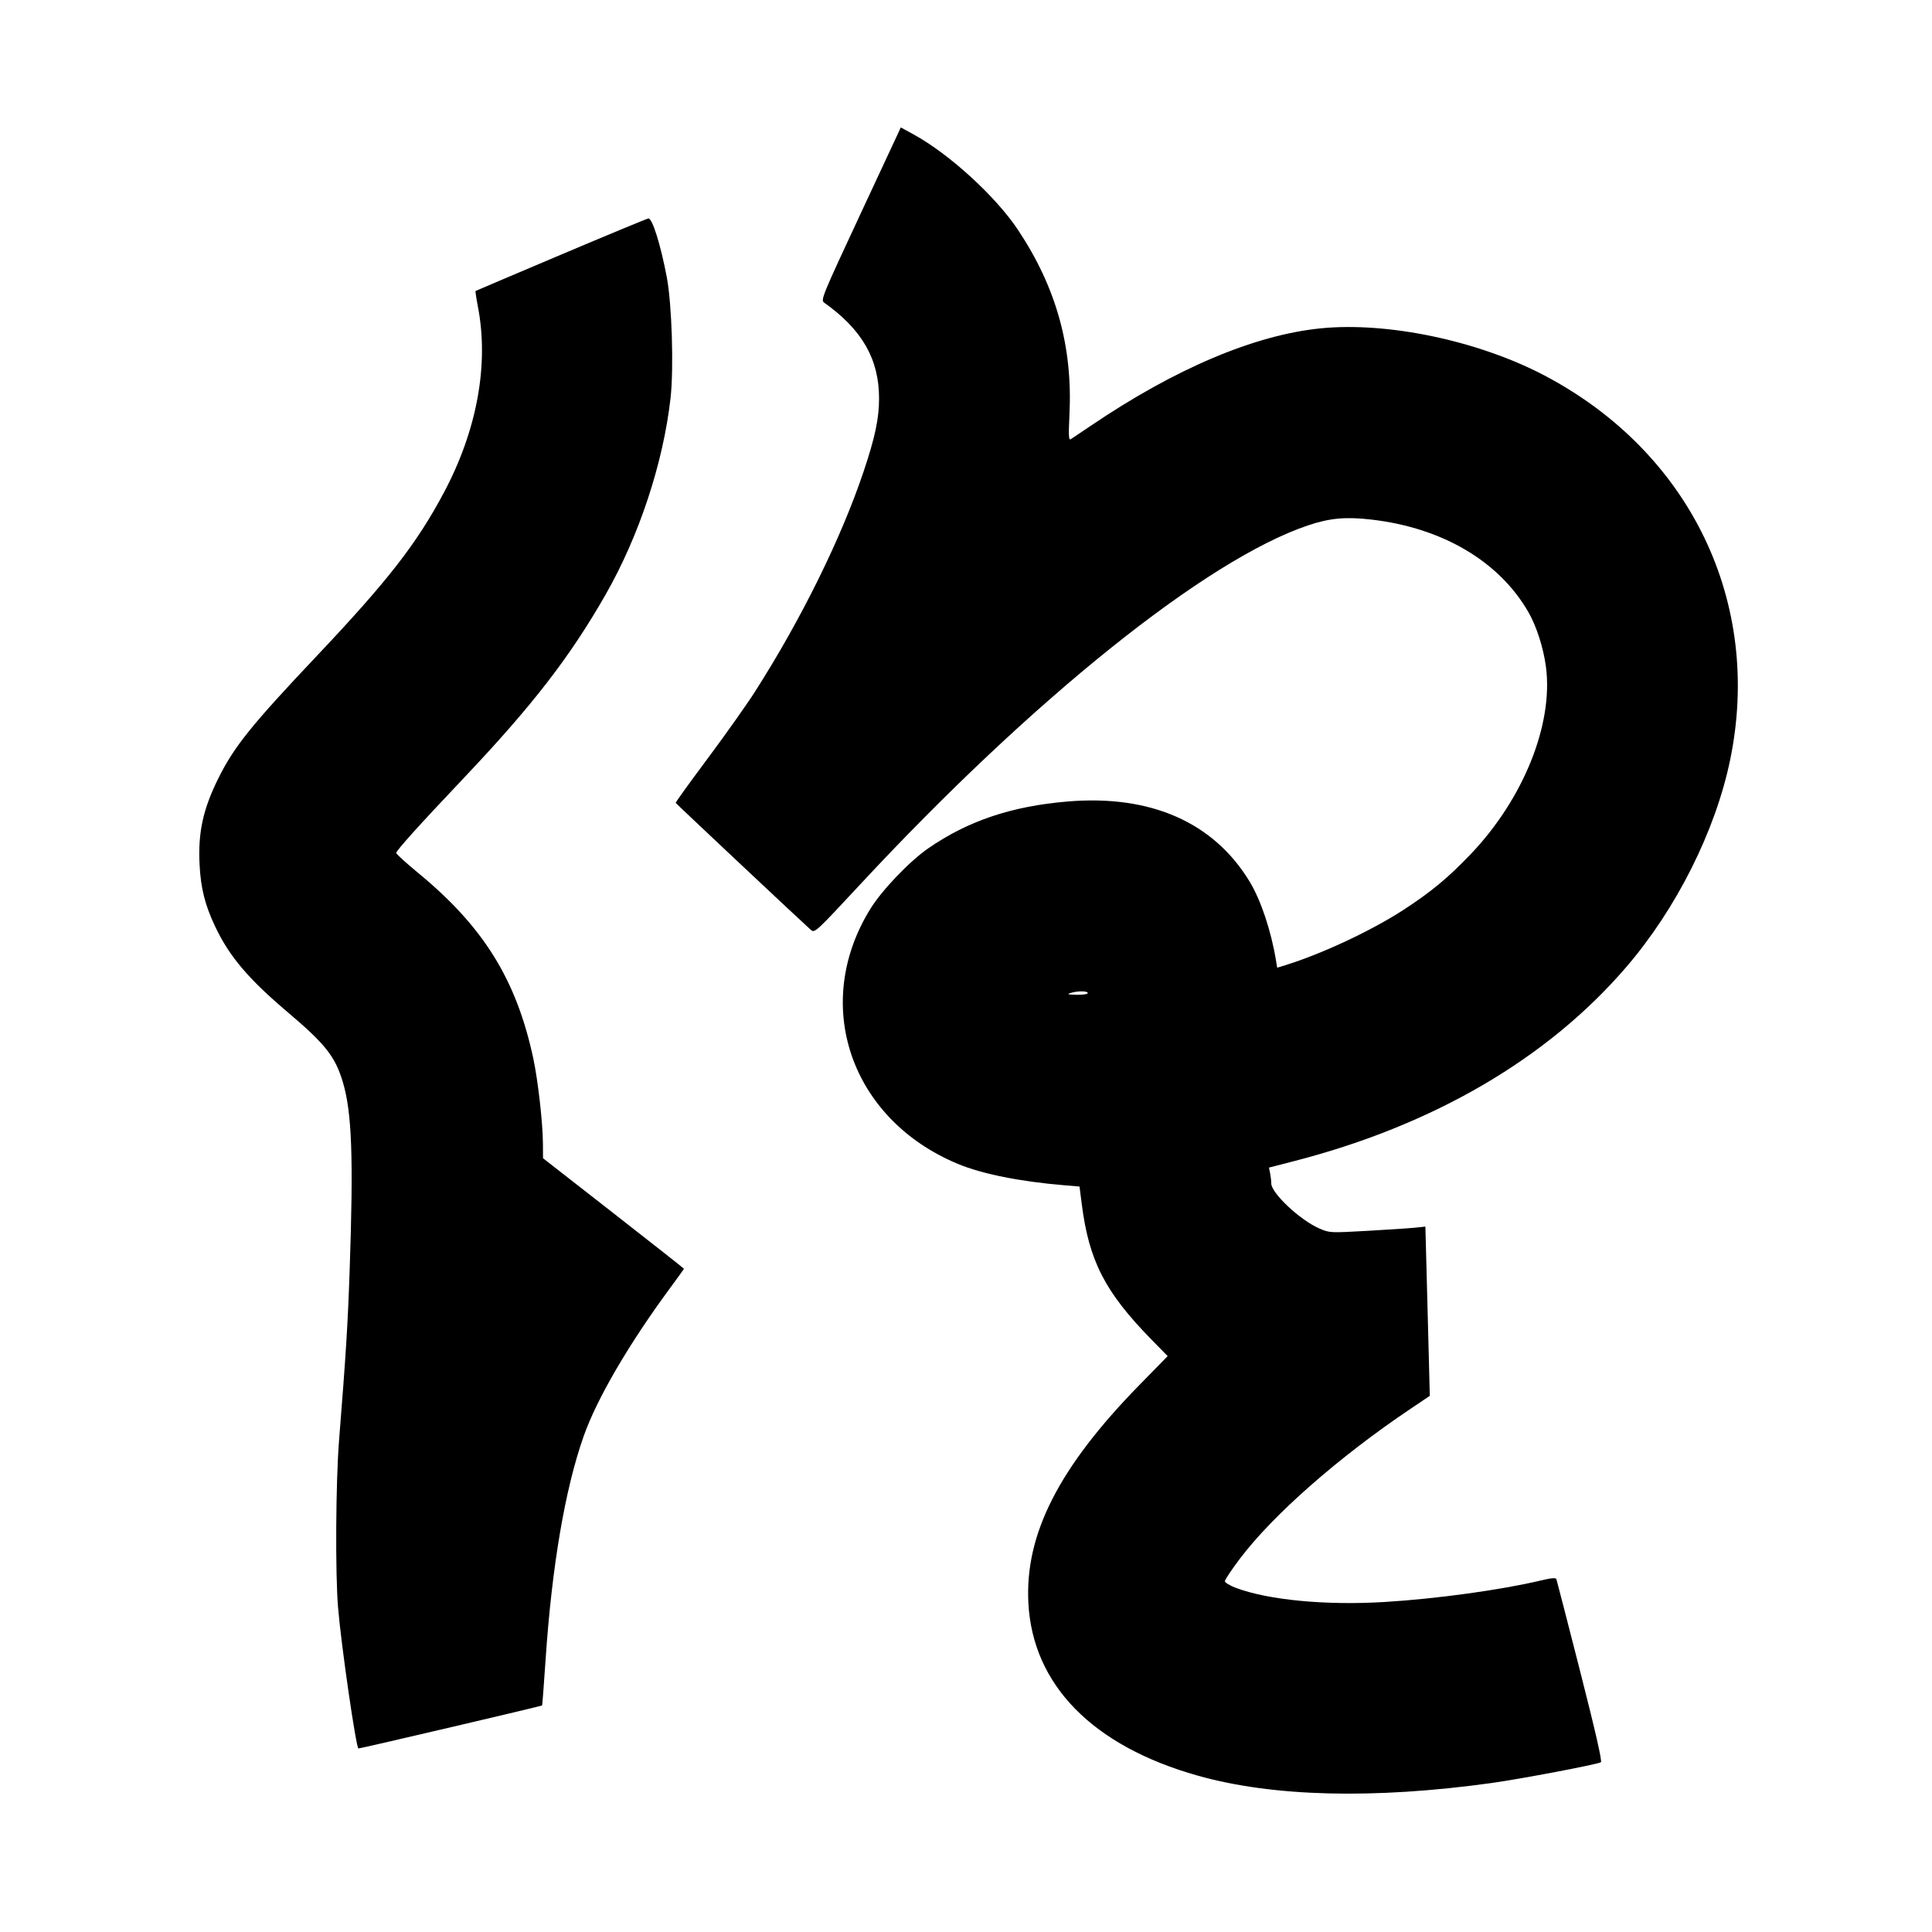 <svg xmlns="http://www.w3.org/2000/svg" width="1000" height="1000" viewBox="0 0 1000 1000" version="1.1">
	<path d="M 445.444 110.607 C 425.509 153.358, 424.708 155.311, 426.563 156.629 C 446.243 170.613, 455 185.893, 455 206.252 C 455 216.604, 452.924 226.423, 447.021 244 C 435.413 278.560, 414.781 320.405, 390.894 357.831 C 386.566 364.613, 375.481 380.271, 366.262 392.626 C 357.043 404.982, 349.606 415.302, 349.735 415.561 C 349.979 416.048, 416.044 478.126, 419.674 481.280 C 421.691 483.031, 422.098 482.656, 445.228 457.780 C 534.613 361.643, 624.640 289.489, 677.159 271.893 C 688.367 268.138, 696.635 267.398, 710.002 268.952 C 746.698 273.218, 776.126 290.635, 791.186 317 C 795.315 324.229, 798.877 335.346, 800.166 345.029 C 804.132 374.819, 788.502 413.660, 761 442.360 C 749.404 454.461, 740.688 461.673, 726.489 470.916 C 709.978 481.663, 684.106 493.782, 665.284 499.584 L 661.069 500.884 660.463 497.192 C 657.941 481.830, 652.659 465.993, 646.855 456.395 C 628.265 425.657, 595.649 411.264, 552.693 414.845 C 523.689 417.262, 501.035 424.869, 480.442 439.105 C 470.823 445.755, 456.617 460.591, 450.595 470.276 C 419.842 519.738, 440.145 579.217, 495.691 602.393 C 508.252 607.633, 527.964 611.588, 551.129 613.514 L 558.757 614.148 559.928 623.324 C 563.666 652.633, 571.993 668.830, 595.857 693.213 L 604.384 701.926 589.905 716.713 C 548.061 759.446, 530.395 794.110, 532.288 829.771 C 534.537 872.139, 565.568 903.737, 620 919.085 C 658.850 930.039, 711.037 931.346, 772 922.889 C 786.984 920.811, 826.652 913.281, 828.607 912.144 C 829.360 911.706, 825.927 896.641, 817.863 865 C 811.344 839.425, 805.818 817.991, 805.583 817.369 C 805.277 816.561, 803.002 816.751, 797.623 818.033 C 777.063 822.931, 743.551 827.551, 716.768 829.181 C 686.392 831.028, 656.633 828.217, 639.750 821.906 C 636.587 820.723, 634 819.155, 634 818.421 C 634 817.687, 637.438 812.522, 641.639 806.944 C 658.845 784.103, 693.015 754.090, 730.380 729 L 740.060 722.500 739.526 701.500 C 739.232 689.950, 738.717 670.236, 738.383 657.692 L 737.774 634.884 732.637 635.427 C 729.812 635.725, 718.677 636.466, 707.894 637.074 C 688.467 638.170, 688.240 638.159, 682.956 635.886 C 672.985 631.596, 658 617.564, 658 612.516 C 658 611.270, 657.734 608.921, 657.410 607.298 L 656.819 604.345 669.660 601.039 C 742.008 582.412, 801.067 547.917, 841.793 500.500 C 867.715 470.320, 887.893 430.084, 895.497 393.412 C 912.386 311.972, 874.999 234.306, 799.758 194.527 C 765.536 176.434, 718.268 166.445, 683.500 169.959 C 649.223 173.424, 608.186 190.830, 564.530 220.420 C 559.597 223.764, 554.963 226.872, 554.233 227.326 C 553.141 228.006, 553.022 225.691, 553.562 214.326 C 555.228 179.291, 546.664 148.660, 526.896 118.958 C 515.391 101.671, 491.322 79.669, 472.882 69.582 L 466.263 65.961 445.444 110.607 M 290.500 131.759 C 266.300 142, 246.350 150.481, 246.167 150.606 C 245.984 150.731, 246.518 154.358, 247.353 158.666 C 253.164 188.643, 246.933 222.716, 229.735 255 C 215.572 281.587, 200.742 300.620, 163.510 340 C 130.270 375.156, 121.211 386.416, 113.136 402.616 C 105.111 418.713, 102.457 430.793, 103.293 447.419 C 103.916 459.791, 106.102 468.471, 111.413 479.655 C 118.756 495.117, 128.557 506.677, 149 523.987 C 168.395 540.411, 173.476 546.847, 177.430 560 C 182.160 575.734, 183.008 599.241, 180.964 658 C 179.994 685.899, 179.057 700.897, 175.499 745.500 C 173.789 766.937, 173.501 814.305, 174.972 832 C 176.602 851.590, 184.331 905, 185.537 905 C 186.776 905, 280.222 883.116, 280.585 882.740 C 280.714 882.608, 281.530 871.925, 282.399 859 C 285.647 810.732, 292.478 770.639, 302.098 743.383 C 308.992 723.850, 325.567 695.480, 347.164 666.247 C 350.924 661.158, 354 656.862, 354 656.701 C 354 656.539, 337.589 643.603, 317.532 627.953 L 281.064 599.500 281.021 592 C 280.959 581.112, 278.444 559.018, 275.953 547.486 C 267.210 507.009, 250.261 479.723, 216.643 452 C 210.307 446.775, 205.105 442.050, 205.083 441.500 C 205.036 440.318, 217.238 426.778, 239.909 402.857 C 275.449 365.356, 294.911 340.204, 313.391 307.888 C 330.773 277.492, 343.253 239.775, 347.066 206.113 C 348.803 190.781, 347.776 157.423, 345.138 143.500 C 341.945 126.652, 337.655 112.942, 335.614 113.070 C 335.001 113.108, 314.700 121.518, 290.500 131.759 M 554 514 C 552.092 514.611, 552.862 514.824, 557.250 514.900 C 560.483 514.956, 563 514.562, 563 514 C 563 512.837, 557.631 512.837, 554 514 " stroke="none" fill="black" fill-rule="evenodd"/>
</svg>
